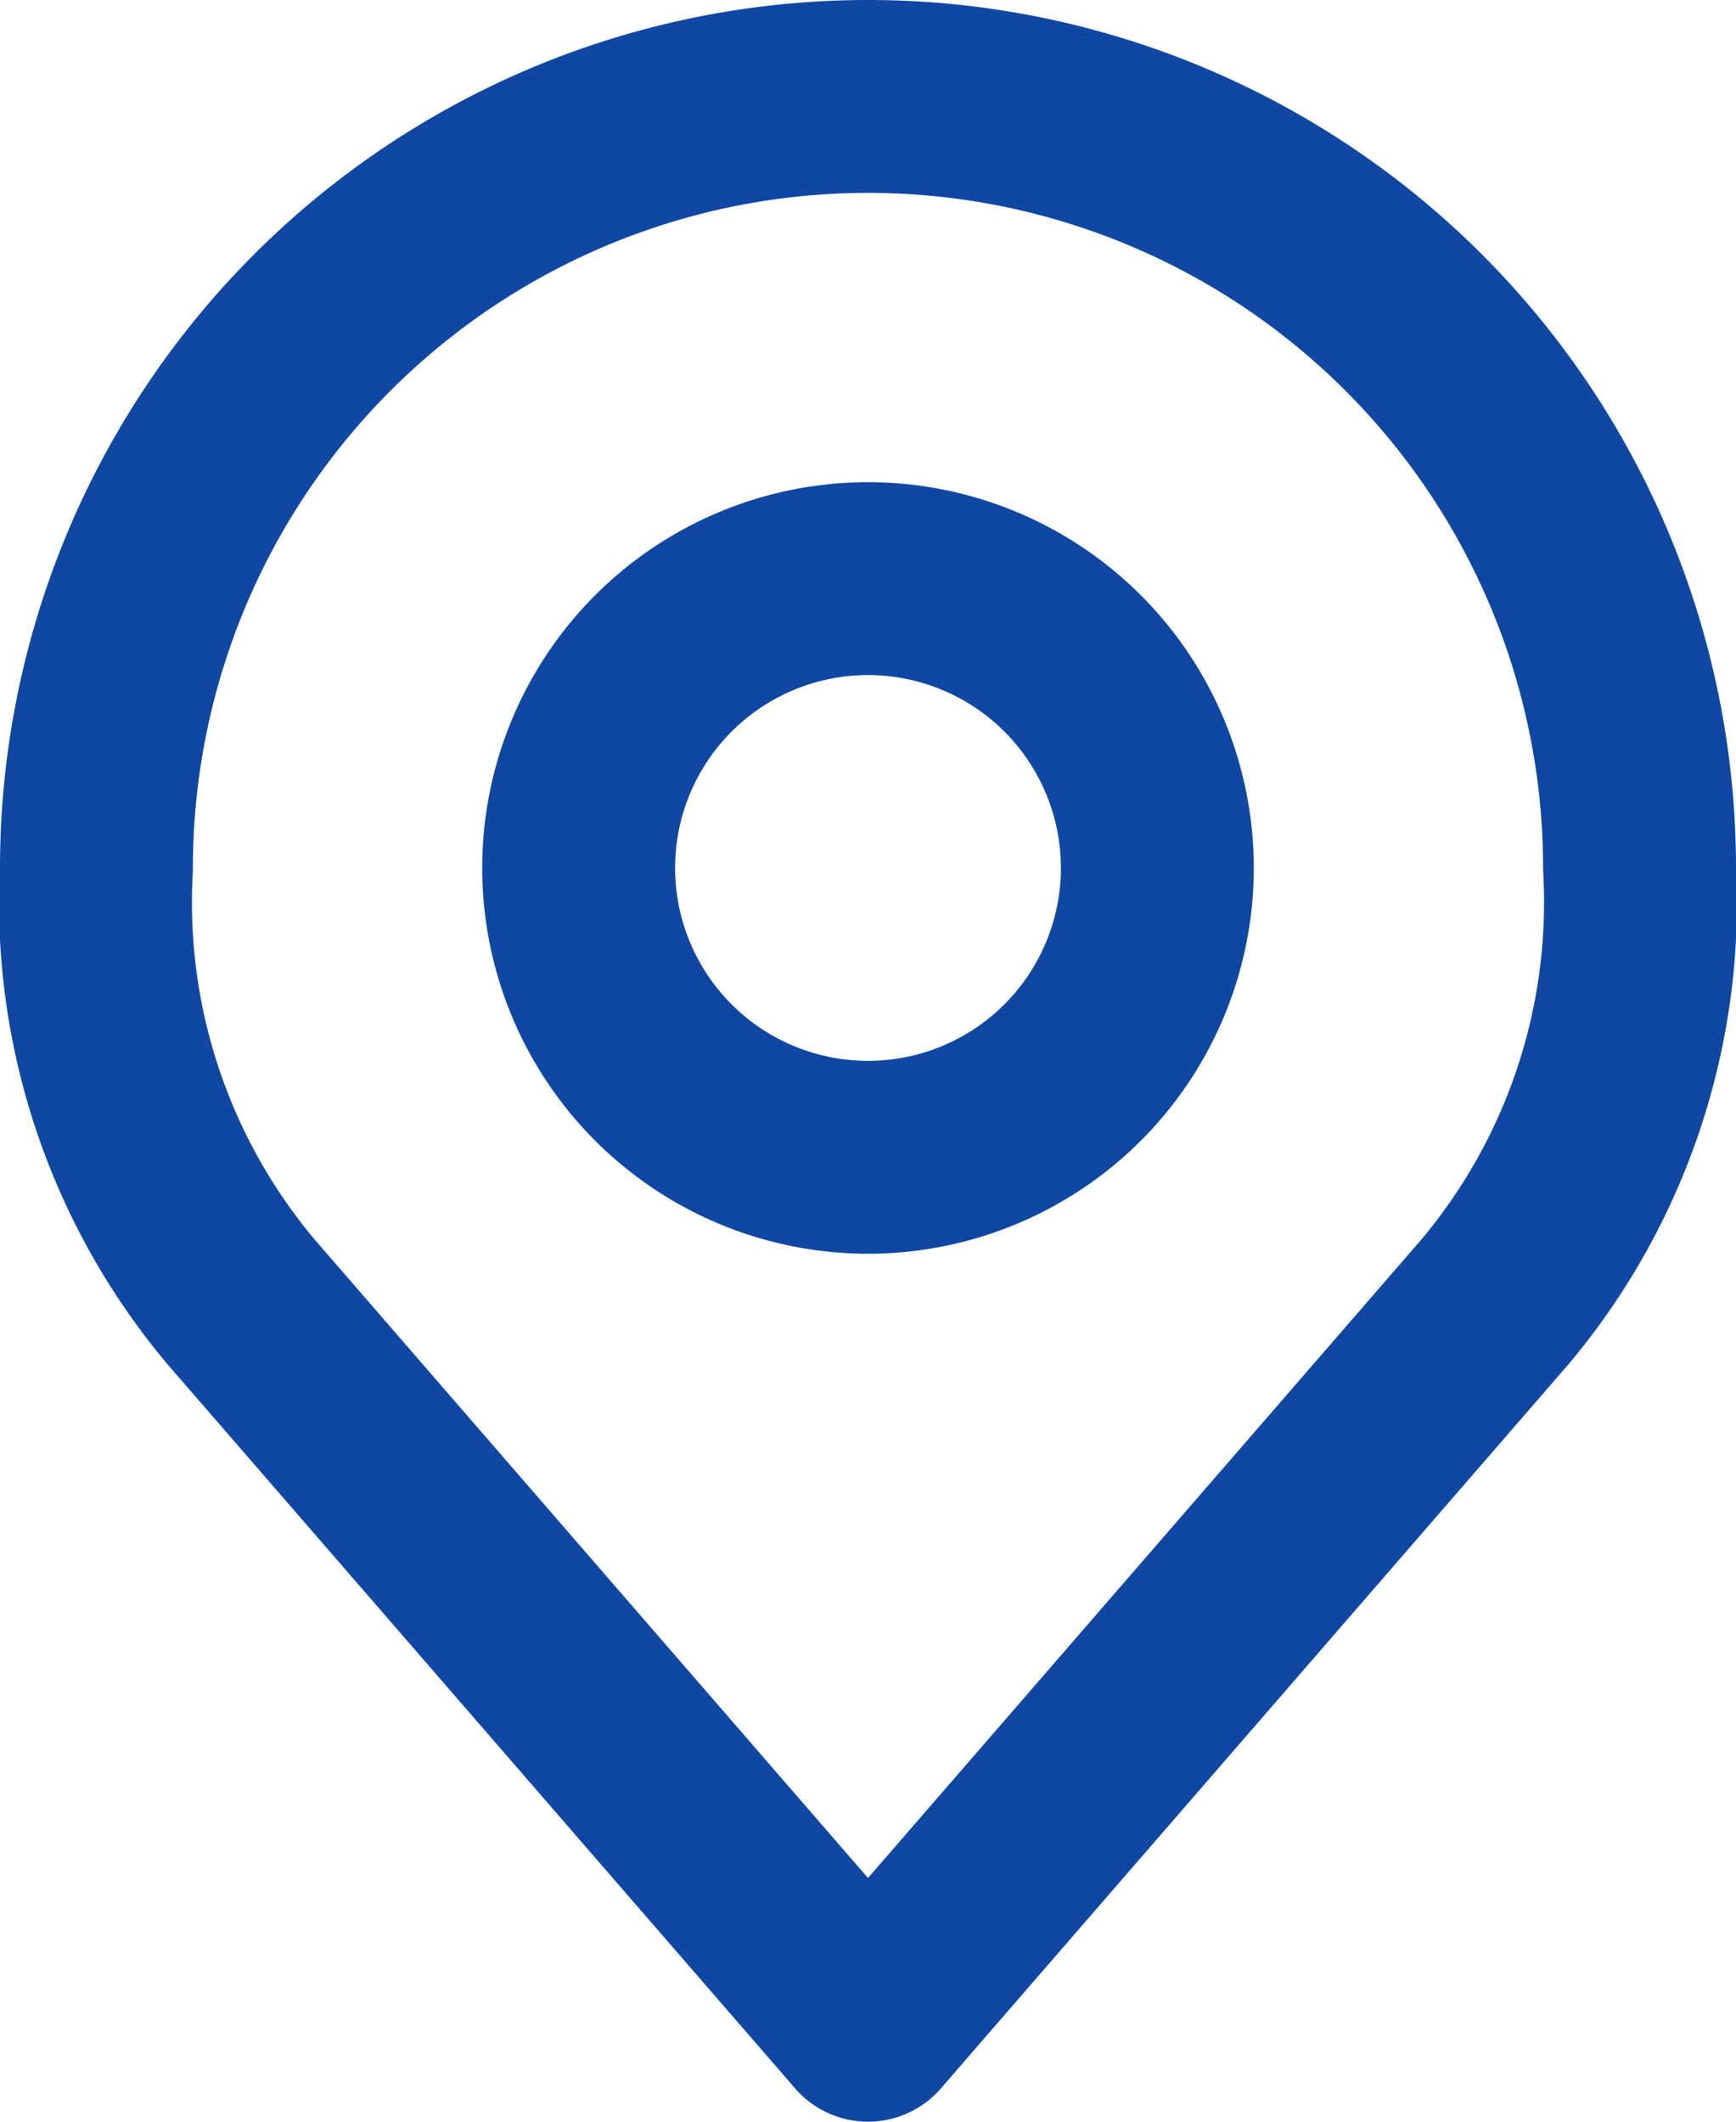 <svg xmlns="http://www.w3.org/2000/svg" width="27" height="33" viewBox="0 0 27 33">
  <g id="Icon_akar-location" data-name="Icon akar-location" transform="translate(-4.5 -1.5)">
    <path id="Caminho_4762" data-name="Caminho 4762" d="M22.5,15A4.5,4.5,0,1,1,18,10.5,4.5,4.5,0,0,1,22.5,15Z" fill="none" stroke="#0f47a3" stroke-linecap="round" stroke-linejoin="round" stroke-width="3"/>
    <path id="Caminho_4763" data-name="Caminho 4763" d="M18,3A12,12,0,0,0,6,15a9.657,9.657,0,0,0,2.25,6.75L18,33l9.75-11.25A9.657,9.657,0,0,0,30,15,12,12,0,0,0,18,3Z" fill="none" stroke="#0f47a3" stroke-linecap="round" stroke-linejoin="round" stroke-width="3"/>
  </g>
</svg>
